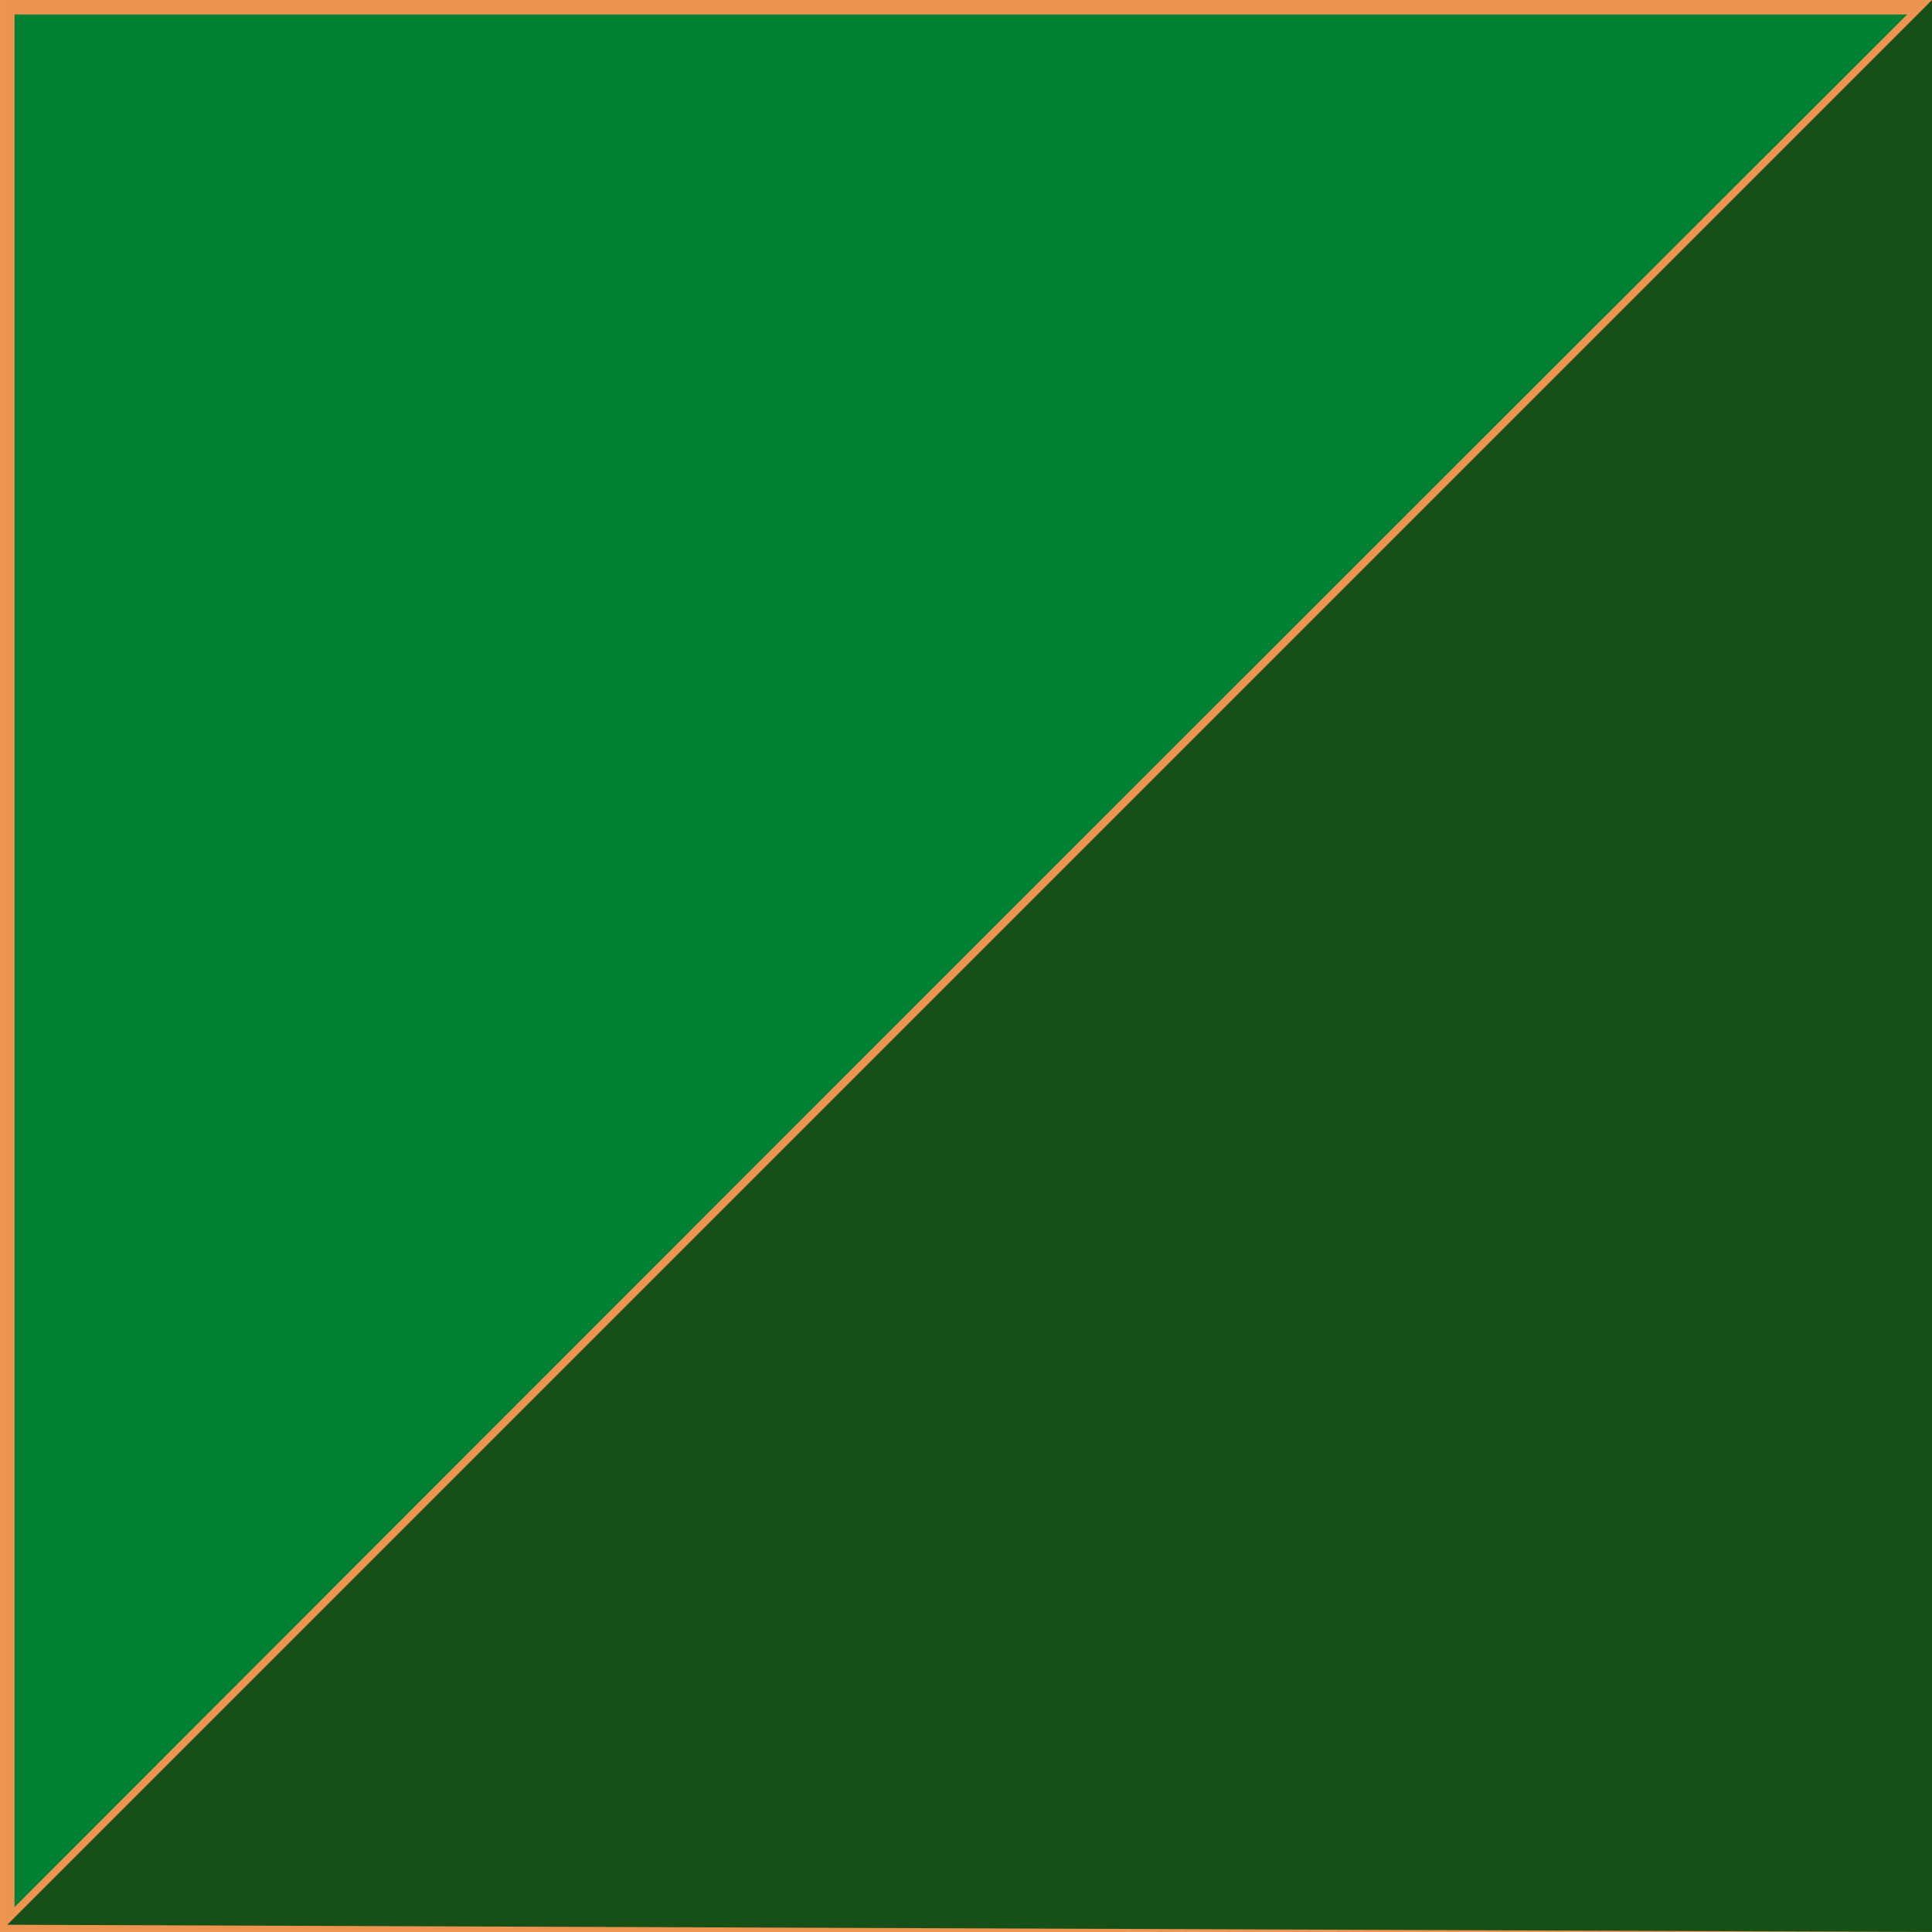 <svg xmlns="http://www.w3.org/2000/svg" width="500" height="499.997" viewBox="0 0 132.292 132.291"><path d="M-218.578 130.671H-87.28v131.298h-131.298z" style="opacity:1;fill:#008033;fill-rule:evenodd;stroke:#ee9451;stroke-width:.992;stroke-miterlimit:100;stroke-dasharray:none;stroke-opacity:1;paint-order:stroke markers fill;fill-opacity:1" transform="matrix(-1 0 0 1 -86.783 -130.175)"/><path d="M87.28 261.97q65.598-65.7 131.298-131.299l.497-.496" style="fill:#a00;fill-rule:evenodd;stroke:#ee9451;stroke-width:1;stroke-miterlimit:100;paint-order:stroke markers fill;stroke-opacity:1" transform="translate(-86.783 -130.175)"/><path d="m87.28 261.97 131.795-131.795v132.29z" style="fill:#165016;fill-opacity:1;fill-rule:evenodd;stroke:none;stroke-width:1;stroke-miterlimit:100;stroke-opacity:1;paint-order:stroke markers fill" transform="translate(-86.783 -130.175)"/></svg>